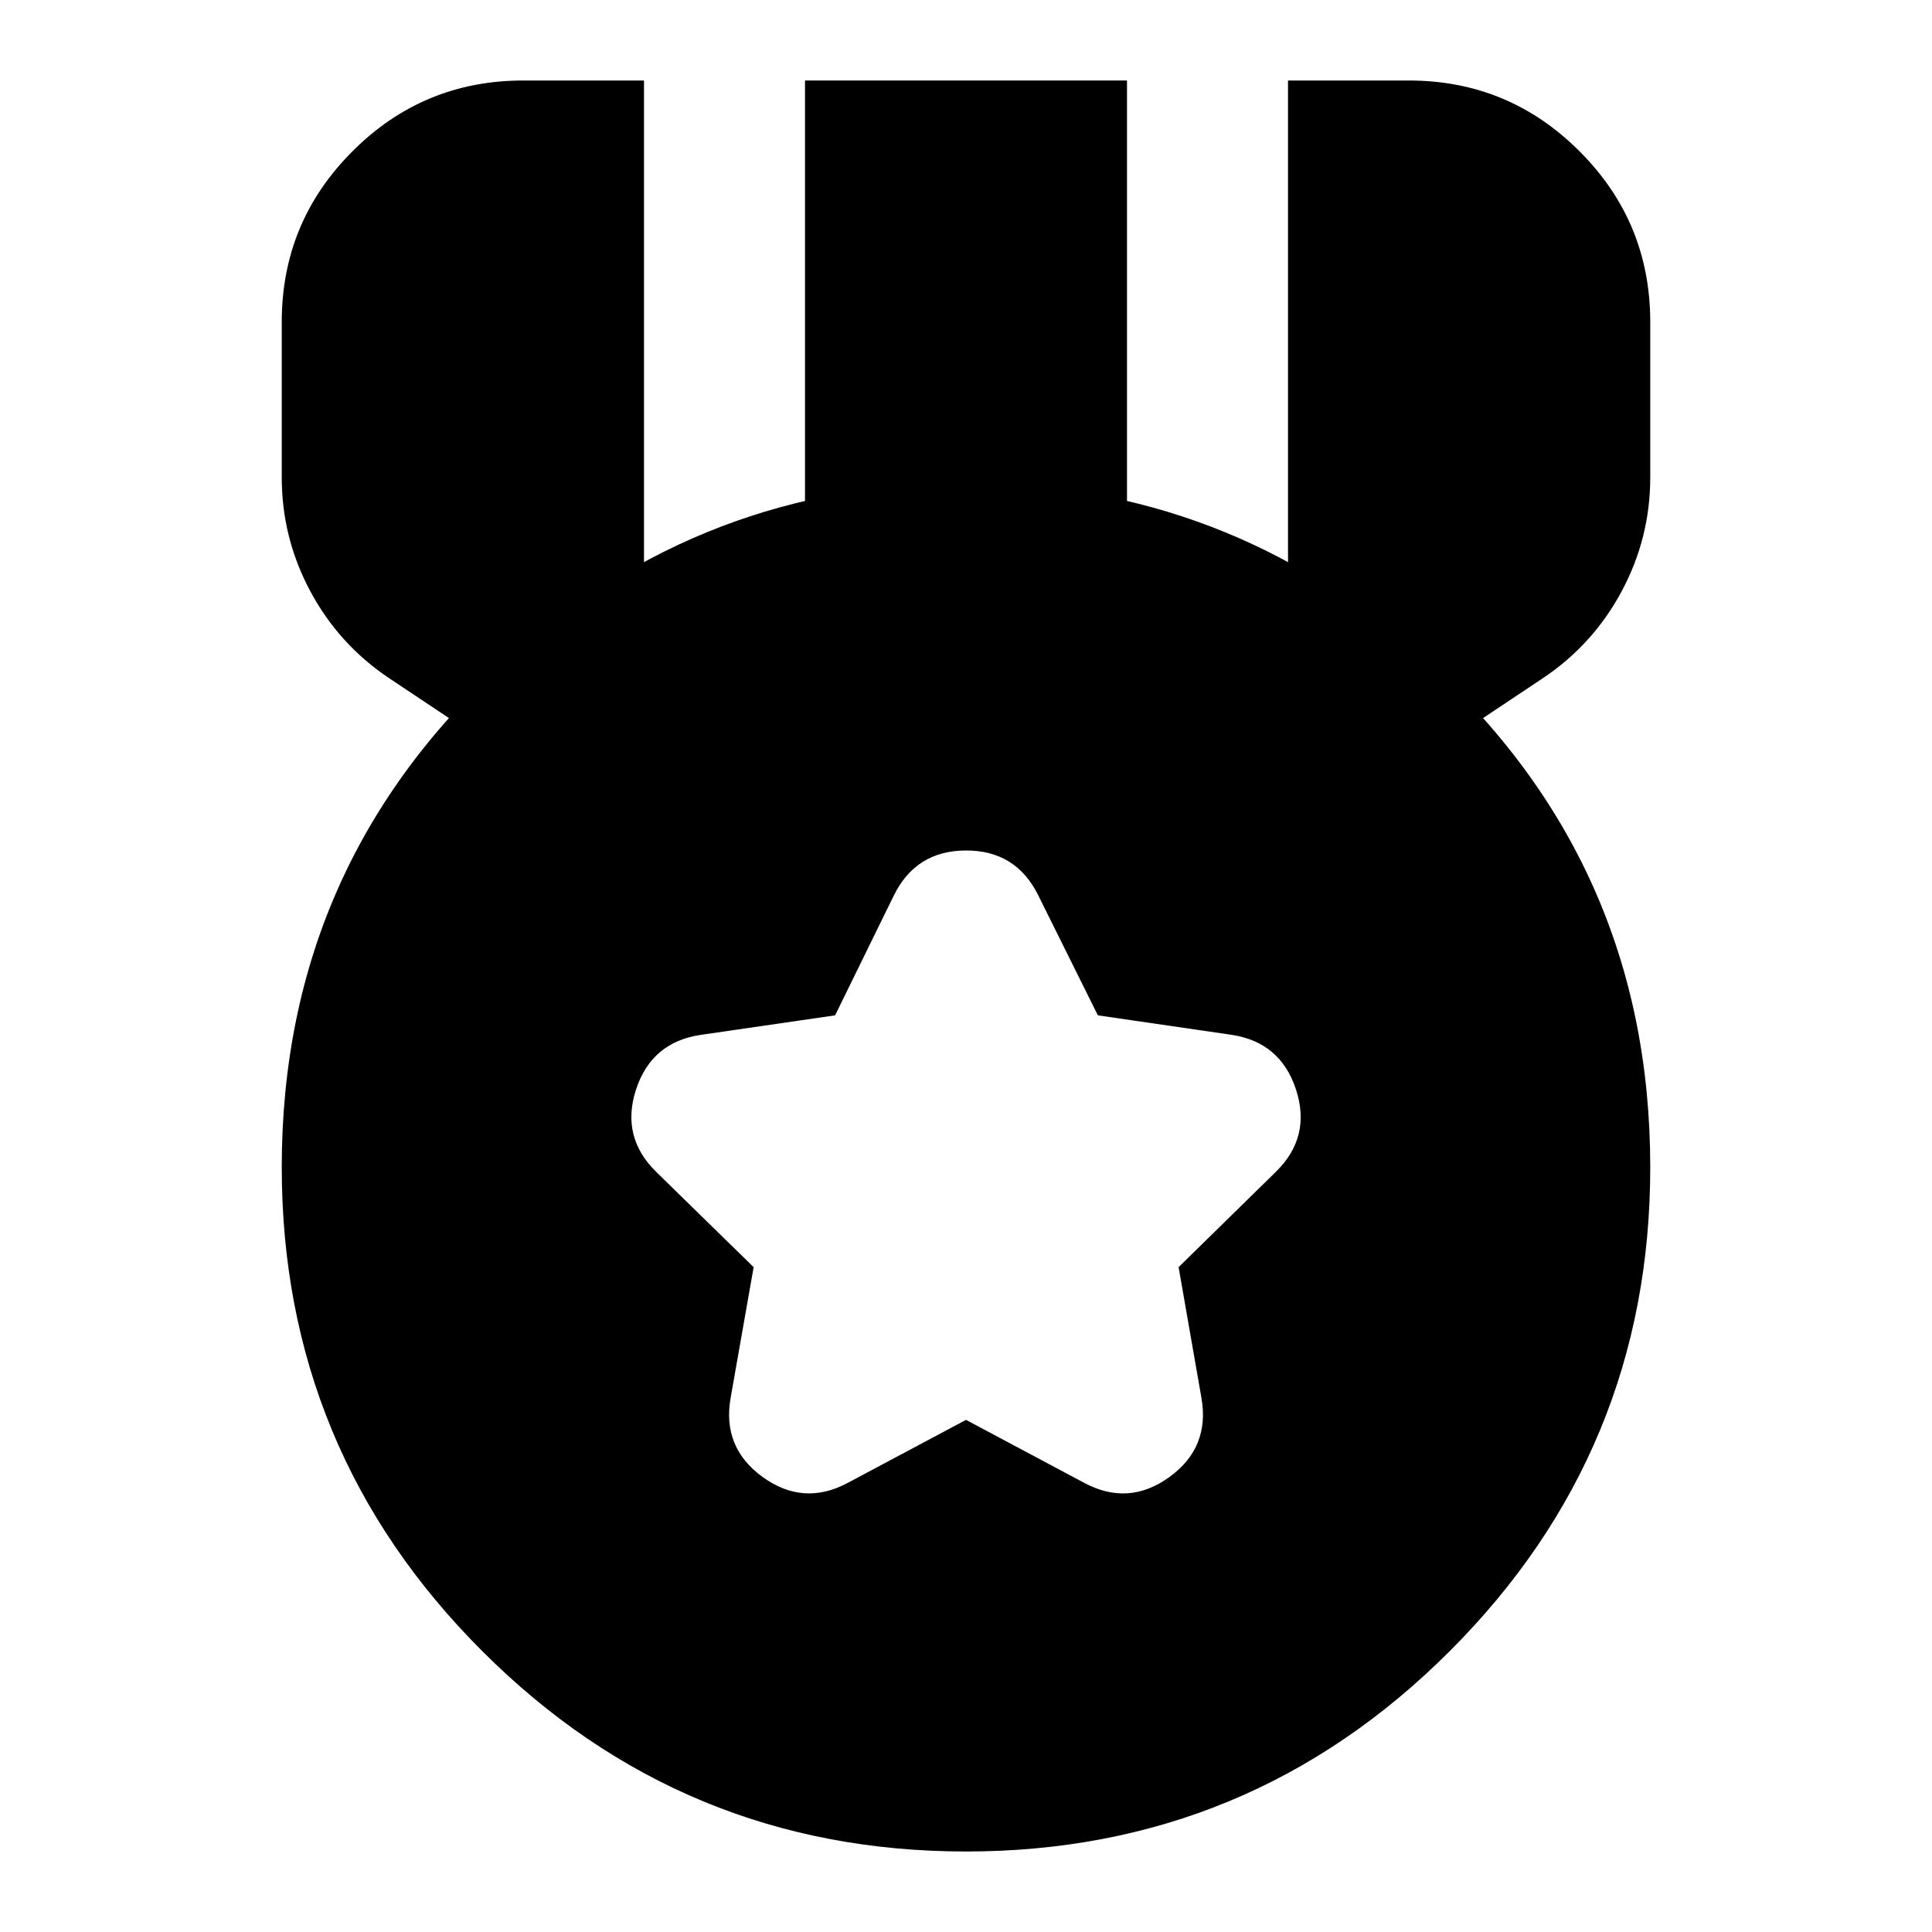<svg xmlns="http://www.w3.org/2000/svg" xmlns:xlink="http://www.w3.org/1999/xlink" fill="none" version="1.1" width="24" height="24" viewBox="0 0 24 24"><defs><clipPath id="master_svg0_2145_32810"><rect x="0" y="0" width="24" height="24" rx="0"/></clipPath></defs><g clip-path="url(#master_svg0_2145_32810)"><g><path d="M4.836,8.426C4.419,8.148,4.092,7.787,3.855,7.345C3.618,6.903,3.5,6.431,3.5,5.93L3.5,4C3.5,3.172,3.793,2.464,4.379,1.879C4.964,1.293,5.672,1,6.5,1L8,1L8,9.25L6.072,9.25L4.836,8.426Z" fill="#000000" fill-opacity="1"/></g><g><path d="M10,1L14,1L14,9.25L10,9.25L10,1Z" fill="#000000" fill-opacity="1"/></g><g><path d="M17.5,1C18.328,1,19.036,1.293,19.621,1.879C20.207,2.464,20.5,3.172,20.5,4L20.5,5.93C20.5,6.431,20.382,6.903,20.145,7.345C19.908,7.787,19.581,8.148,19.164,8.426L17.928,9.25L16,9.25L16,1L17.5,1Z" fill="#000000" fill-opacity="1"/></g><g><path d="M12,23C9.653,23,7.649,22.17,5.99,20.51C4.33,18.851,3.5,16.847,3.5,14.5C3.5,11.967,4.444,9.855,6.333,8.165C7.945,6.722,9.834,6,12,6C14.166,6,16.055,6.722,17.667,8.165C19.556,9.855,20.5,11.967,20.5,14.5C20.5,16.847,19.67,18.851,18.01,20.51C16.351,22.17,14.347,23,12,23ZM11.999,10.565C11.584,10.566,11.286,10.753,11.103,11.125L10.374,12.613L8.709,12.855C8.299,12.914,8.03,13.141,7.901,13.534C7.773,13.928,7.857,14.27,8.153,14.559L9.362,15.741L9.076,17.365C9.004,17.775,9.136,18.103,9.474,18.348C9.811,18.592,10.164,18.617,10.531,18.421L12,17.638L13.469,18.421C13.837,18.617,14.189,18.593,14.527,18.348C14.864,18.104,14.996,17.777,14.925,17.367L14.641,15.741L15.848,14.558C16.144,14.269,16.228,13.927,16.099,13.534C15.971,13.141,15.702,12.914,15.293,12.854L13.638,12.613L12.897,11.121C12.713,10.749,12.413,10.564,11.999,10.565Z" fill="#000000" fill-opacity="1"/></g></g></svg>